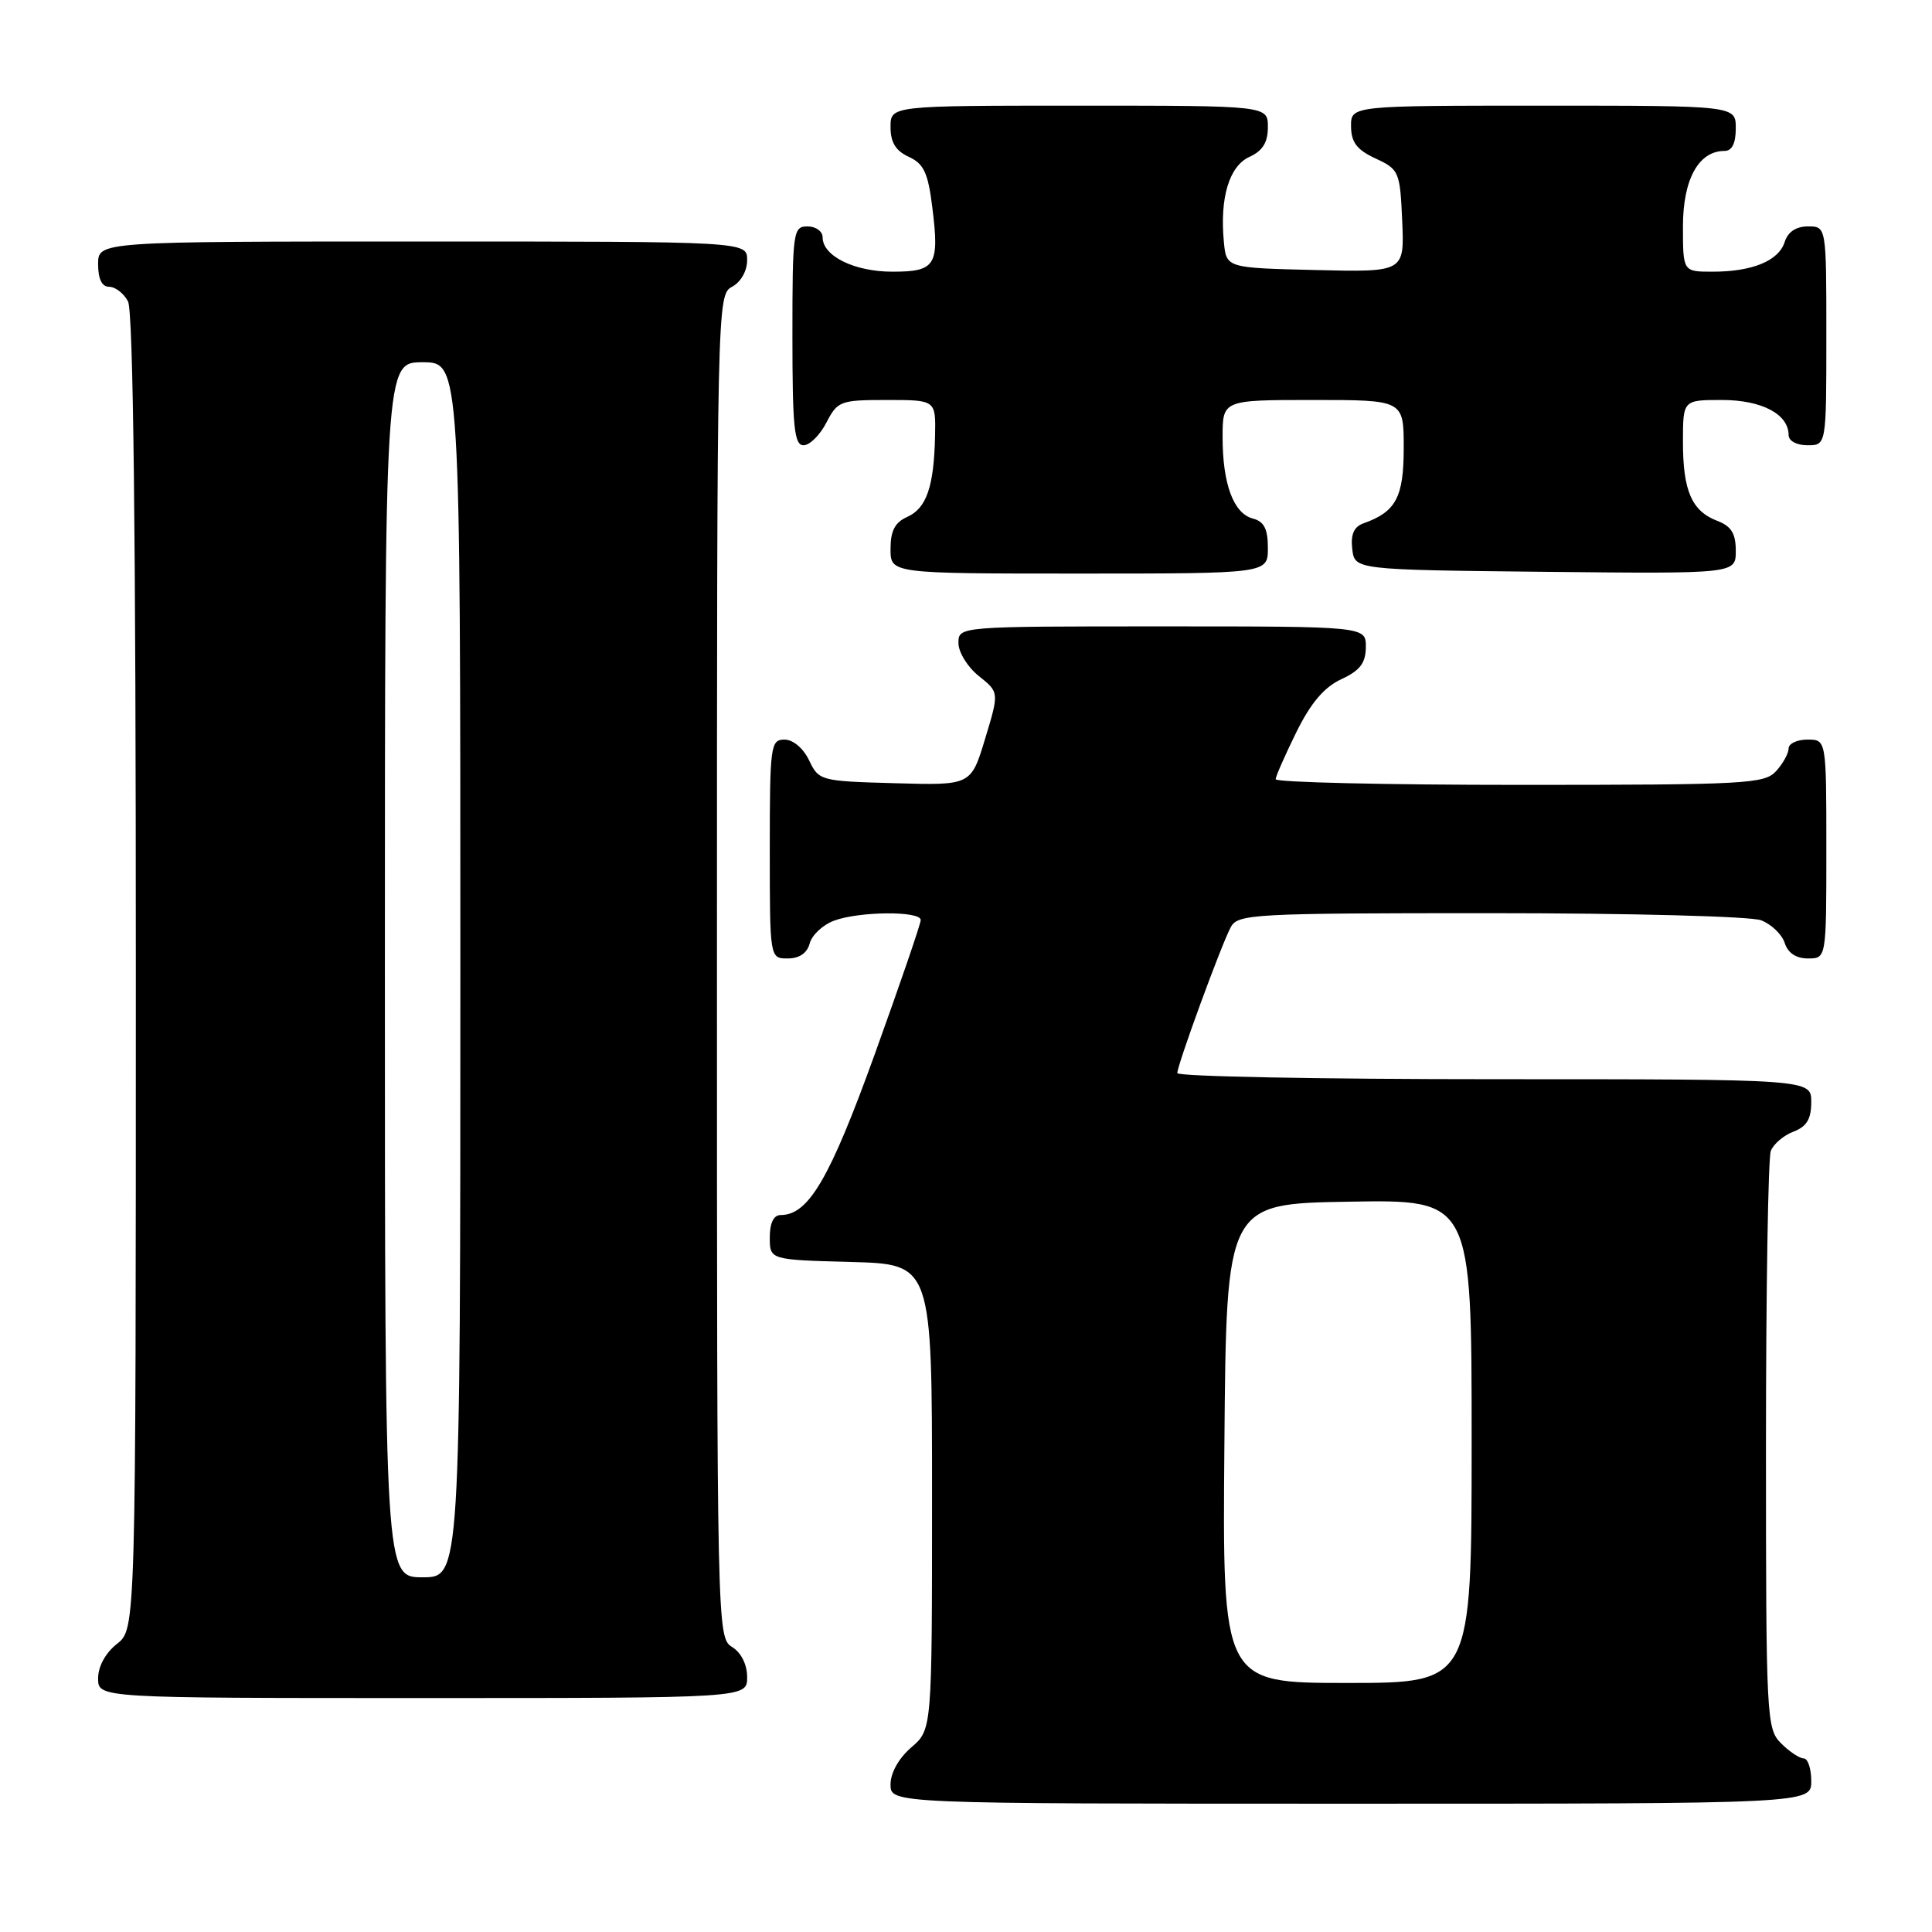 <?xml version="1.0" encoding="UTF-8" standalone="no"?>
<!DOCTYPE svg PUBLIC "-//W3C//DTD SVG 1.1//EN" "http://www.w3.org/Graphics/SVG/1.1/DTD/svg11.dtd" >
<svg xmlns="http://www.w3.org/2000/svg" xmlns:xlink="http://www.w3.org/1999/xlink" version="1.1" viewBox="0 0 256 256">
 <g >
 <path fill="currentColor"
d=" M 240.00 236.00 C 240.00 234.35 239.55 233.00 239.00 233.00 C 238.45 233.00 237.10 232.10 236.00 231.00 C 234.07 229.07 234.00 227.67 234.00 191.58 C 234.00 171.00 234.29 153.42 234.64 152.51 C 234.99 151.59 236.34 150.44 237.64 149.95 C 239.40 149.28 240.00 148.28 240.00 146.02 C 240.00 143.00 240.00 143.00 198.00 143.00 C 174.90 143.00 156.00 142.64 156.00 142.19 C 156.00 141.11 161.82 125.20 163.08 122.86 C 164.01 121.11 165.96 121.00 197.47 121.00 C 215.96 121.00 231.98 121.42 233.35 121.94 C 234.71 122.46 236.12 123.81 236.48 124.94 C 236.91 126.28 237.99 127.00 239.57 127.00 C 242.00 127.00 242.00 127.00 242.00 112.50 C 242.00 98.00 242.00 98.00 239.50 98.00 C 238.12 98.00 237.00 98.53 237.00 99.17 C 237.00 99.82 236.26 101.17 235.35 102.17 C 233.81 103.87 231.41 104.00 201.35 104.00 C 183.56 104.00 169.01 103.66 169.03 103.25 C 169.05 102.84 170.29 100.03 171.78 97.00 C 173.69 93.14 175.46 91.05 177.73 90.00 C 180.21 88.85 180.96 87.86 180.98 85.75 C 181.00 83.00 181.00 83.00 154.00 83.00 C 127.00 83.00 127.00 83.00 127.00 85.21 C 127.00 86.43 128.21 88.39 129.70 89.58 C 132.40 91.73 132.40 91.73 130.53 97.90 C 128.66 104.07 128.66 104.07 118.59 103.78 C 108.71 103.51 108.50 103.45 107.21 100.75 C 106.44 99.14 105.08 98.00 103.95 98.00 C 102.11 98.00 102.00 98.80 102.00 112.50 C 102.00 127.00 102.00 127.00 104.38 127.00 C 105.92 127.00 106.95 126.29 107.29 125.01 C 107.57 123.92 109.00 122.57 110.47 122.01 C 113.78 120.75 122.00 120.68 122.00 121.91 C 122.00 122.41 119.26 130.39 115.92 139.66 C 109.95 156.19 107.14 161.00 103.44 161.00 C 102.51 161.00 102.00 162.05 102.00 163.97 C 102.00 166.93 102.00 166.93 112.75 167.22 C 123.50 167.50 123.50 167.50 123.50 198.34 C 123.50 229.18 123.50 229.18 120.75 231.54 C 119.09 232.97 118.00 234.91 118.00 236.45 C 118.00 239.00 118.00 239.00 179.00 239.00 C 240.00 239.00 240.00 239.00 240.00 236.00 Z  M 99.00 222.24 C 99.00 220.56 98.22 218.99 97.00 218.23 C 95.02 217.00 95.00 215.90 95.00 128.03 C 95.00 40.09 95.02 39.06 97.00 38.00 C 98.17 37.37 99.00 35.91 99.00 34.46 C 99.00 32.00 99.00 32.00 56.00 32.00 C 13.00 32.00 13.00 32.00 13.00 35.00 C 13.00 36.97 13.50 38.00 14.46 38.00 C 15.27 38.00 16.40 38.87 16.96 39.93 C 17.66 41.23 18.00 70.81 18.00 128.86 C 18.00 215.85 18.00 215.85 15.50 217.82 C 13.98 219.02 13.00 220.81 13.00 222.39 C 13.00 225.00 13.00 225.00 56.00 225.00 C 99.00 225.00 99.00 225.00 99.00 222.24 Z  M 168.00 72.62 C 168.00 70.08 167.50 69.10 166.01 68.71 C 163.45 68.04 162.00 64.14 162.00 57.93 C 162.00 53.00 162.00 53.00 174.00 53.00 C 186.00 53.00 186.00 53.00 186.00 59.35 C 186.00 65.89 184.97 67.82 180.68 69.34 C 179.40 69.80 178.96 70.80 179.18 72.74 C 179.50 75.50 179.50 75.50 204.75 75.77 C 230.00 76.03 230.00 76.03 230.00 72.99 C 230.00 70.69 229.41 69.73 227.56 69.02 C 224.17 67.73 223.00 65.05 223.00 58.57 C 223.00 53.00 223.00 53.00 228.17 53.00 C 233.44 53.00 237.00 54.88 237.00 57.65 C 237.00 58.42 238.07 59.00 239.50 59.00 C 242.00 59.00 242.00 59.00 242.00 44.50 C 242.00 30.00 242.00 30.00 239.57 30.00 C 237.99 30.00 236.91 30.72 236.48 32.06 C 235.69 34.56 232.20 36.00 226.93 36.00 C 223.00 36.00 223.00 36.00 223.00 30.00 C 223.00 23.77 225.07 20.00 228.50 20.00 C 229.50 20.00 230.00 19.00 230.00 17.00 C 230.00 14.00 230.00 14.00 204.50 14.00 C 179.00 14.00 179.00 14.00 179.02 16.75 C 179.04 18.86 179.79 19.85 182.27 21.00 C 185.39 22.45 185.51 22.73 185.80 29.28 C 186.09 36.06 186.09 36.06 174.30 35.78 C 162.50 35.50 162.50 35.50 162.17 32.07 C 161.61 26.21 162.87 22.02 165.55 20.79 C 167.31 19.99 168.00 18.88 168.00 16.84 C 168.00 14.00 168.00 14.00 143.00 14.00 C 118.00 14.00 118.00 14.00 118.00 16.84 C 118.00 18.87 118.69 19.99 120.42 20.78 C 122.40 21.69 122.97 22.89 123.53 27.43 C 124.50 35.17 123.99 36.00 118.25 36.00 C 113.21 36.00 109.00 33.93 109.00 31.44 C 109.00 30.65 108.10 30.00 107.00 30.00 C 105.09 30.00 105.00 30.67 105.00 44.50 C 105.00 56.61 105.24 59.00 106.47 59.00 C 107.29 59.00 108.65 57.65 109.50 56.00 C 110.98 53.14 111.34 53.00 117.53 53.00 C 124.00 53.00 124.00 53.00 123.90 57.75 C 123.76 64.47 122.77 67.35 120.22 68.49 C 118.58 69.22 118.00 70.33 118.00 72.74 C 118.00 76.00 118.00 76.00 143.00 76.00 C 168.00 76.00 168.00 76.00 168.00 72.62 Z  M 162.24 191.25 C 162.50 159.50 162.50 159.50 178.75 159.23 C 195.00 158.95 195.00 158.95 195.00 190.98 C 195.00 223.00 195.00 223.00 178.49 223.00 C 161.97 223.00 161.97 223.00 162.24 191.25 Z  M 51.00 128.50 C 51.00 48.00 51.00 48.00 56.00 48.00 C 61.00 48.00 61.00 48.00 61.00 128.50 C 61.00 209.00 61.00 209.00 56.00 209.00 C 51.00 209.00 51.00 209.00 51.00 128.50 Z "/>
</g>
</svg>
